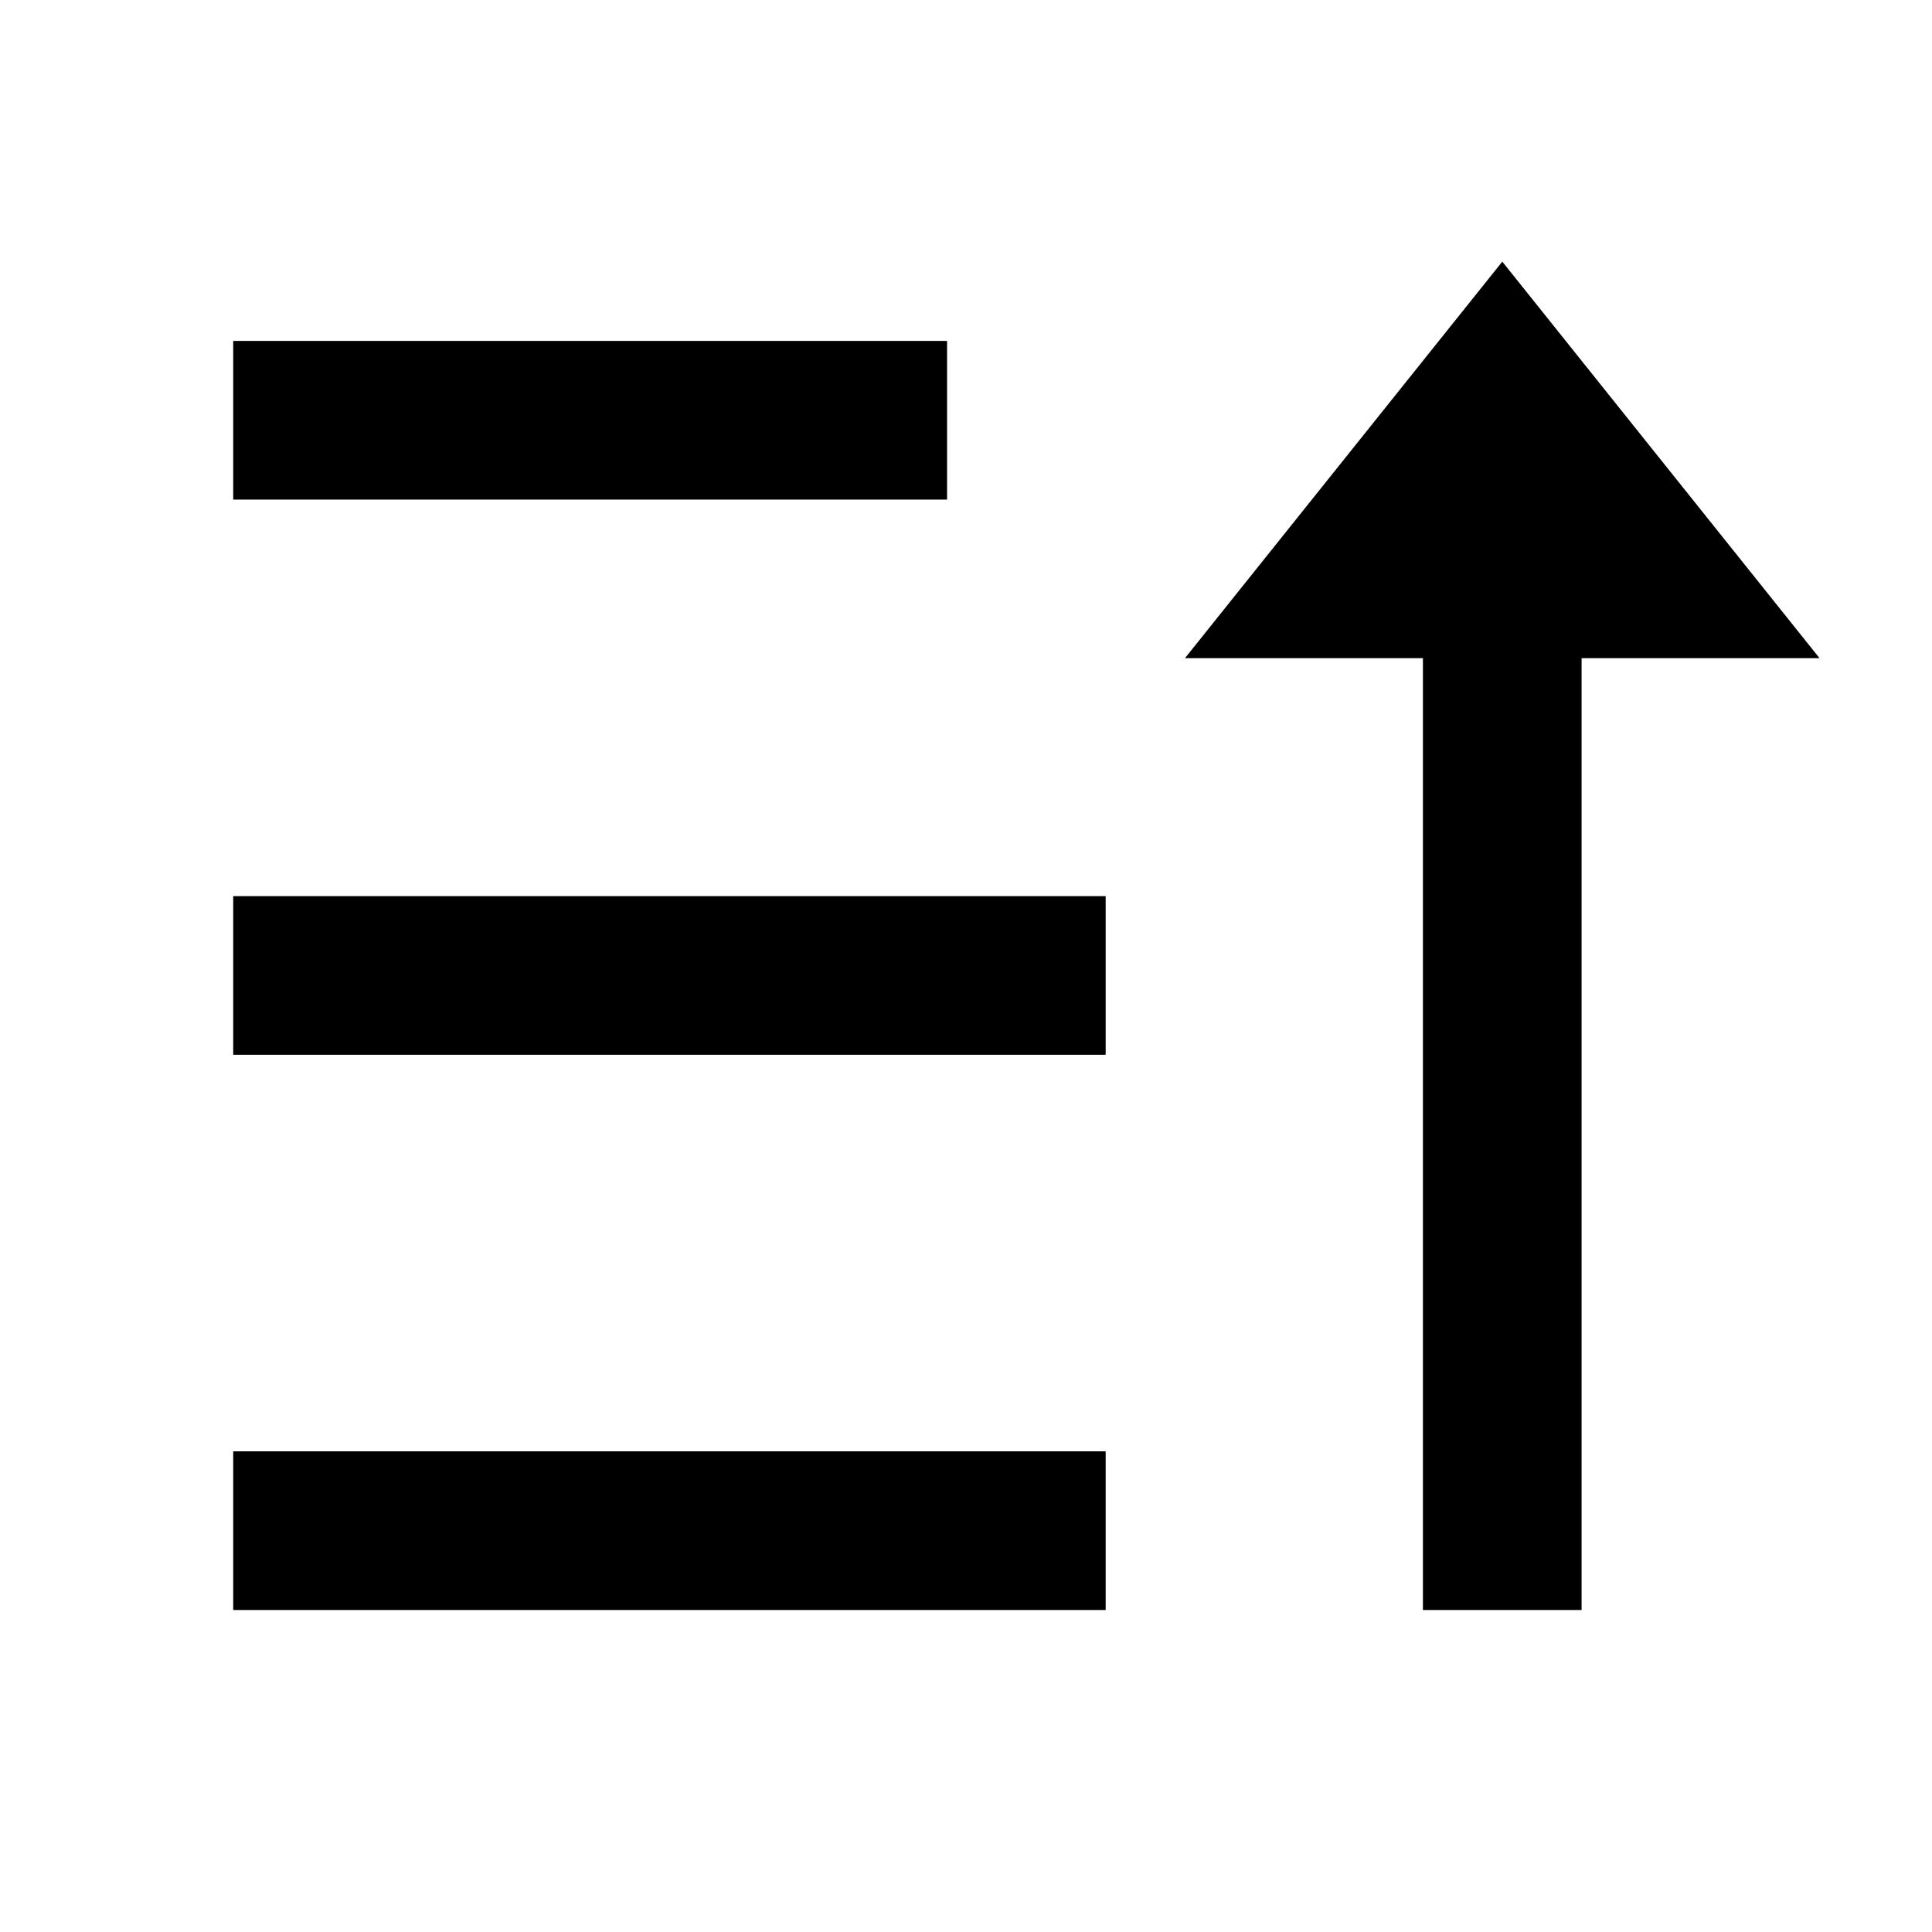 <svg width="24" height="24" viewBox="0 0 24 24" fill="none" xmlns="http://www.w3.org/2000/svg">
<path d="M18.662 3.25L22.603 8.176H19.647V20H17.676V8.176H14.72L18.662 3.25ZM13.735 18.029V20H2.897V18.029H13.735ZM13.735 11.132V13.103H2.897V11.132H13.735ZM11.765 4.235V6.206H2.897V4.235H11.765Z" fill="black"/>
</svg>
